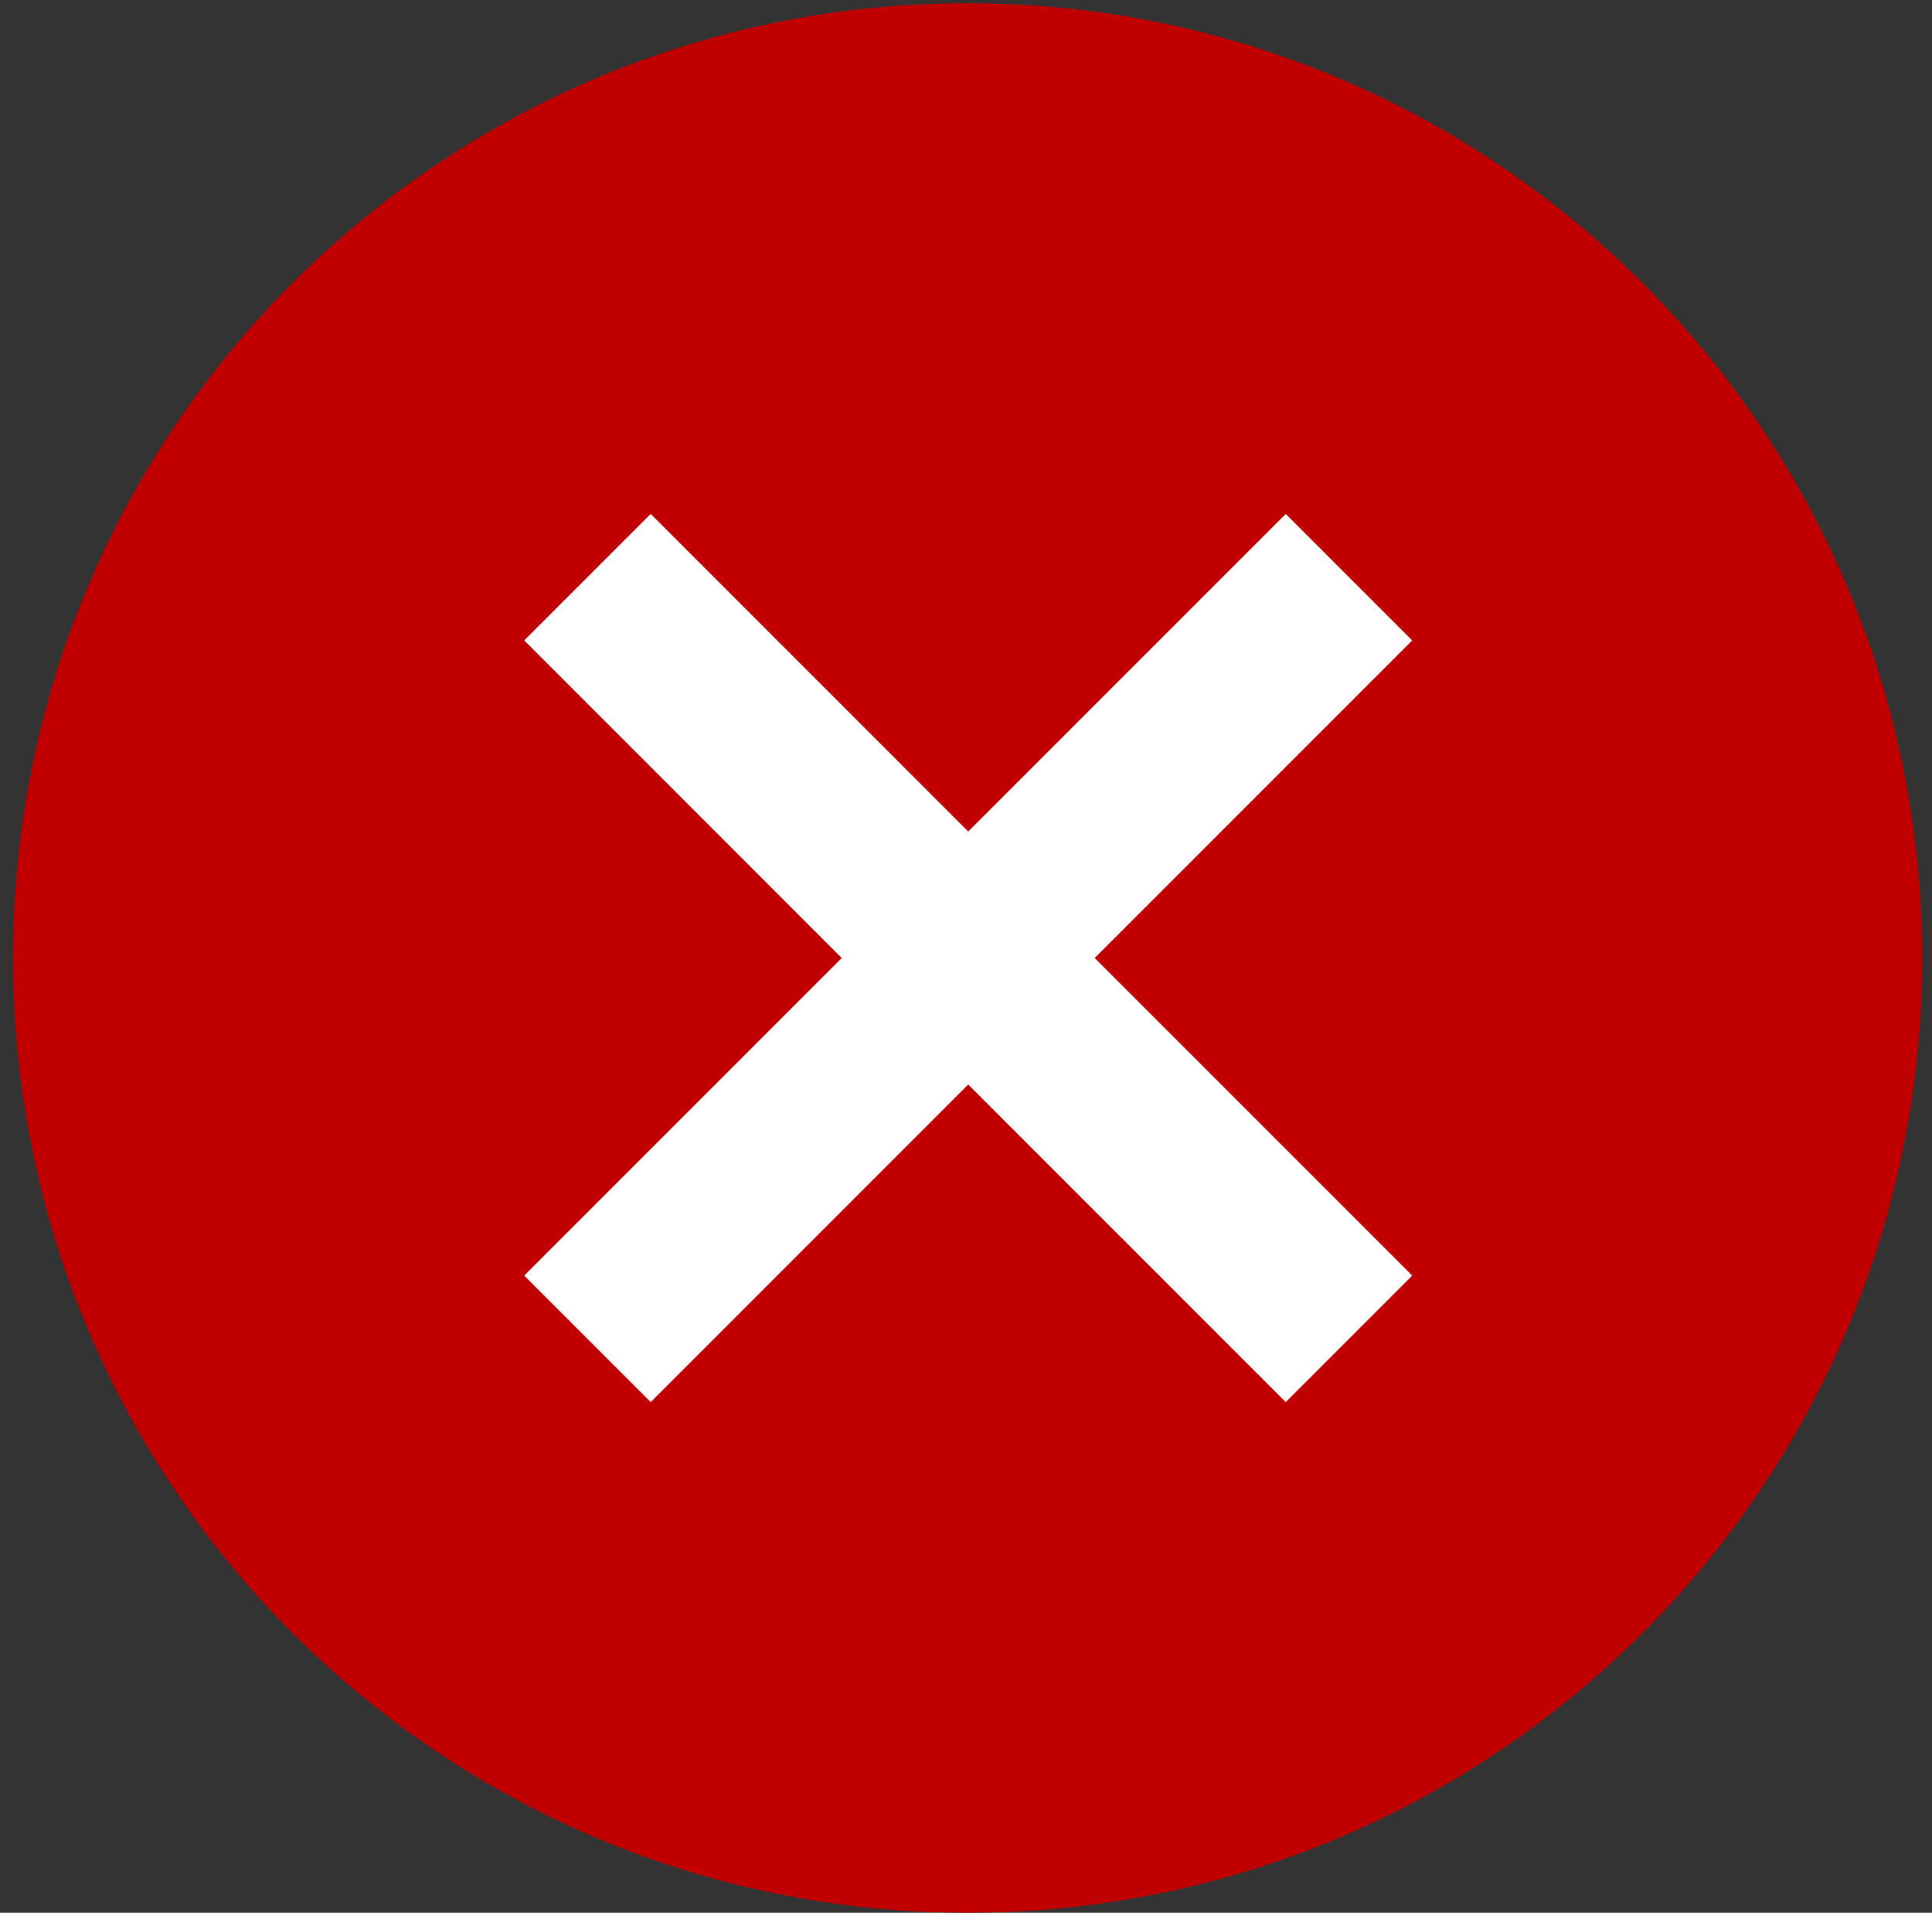 <svg width="592" height="586" xmlns="http://www.w3.org/2000/svg" xmlns:xlink="http://www.w3.org/1999/xlink" xml:space="preserve" overflow="hidden"><rect width="100%" height="100%" fill="#333333" stroke="none"/><g transform="translate(-1883 -1109)"><g><path d="M1887 1402.5C1887 1240.96 2017.96 1110 2179.5 1110 2341.04 1110 2472 1240.96 2472 1402.5 2472 1564.04 2341.04 1695 2179.5 1695 2017.96 1695 1887 1564.04 1887 1402.5Z" fill="#C00000" fill-rule="evenodd" fill-opacity="1"/><path d="M2082.39 1266.45 2179.68 1363.75 2276.98 1266.45 2315.73 1305.2 2218.43 1402.5 2315.73 1499.8 2276.98 1538.55 2179.68 1441.25 2082.39 1538.55 2043.64 1499.8 2140.93 1402.5 2043.64 1305.2Z" fill="#FFFFFF" fill-rule="evenodd" fill-opacity="1"/></g></g></svg>